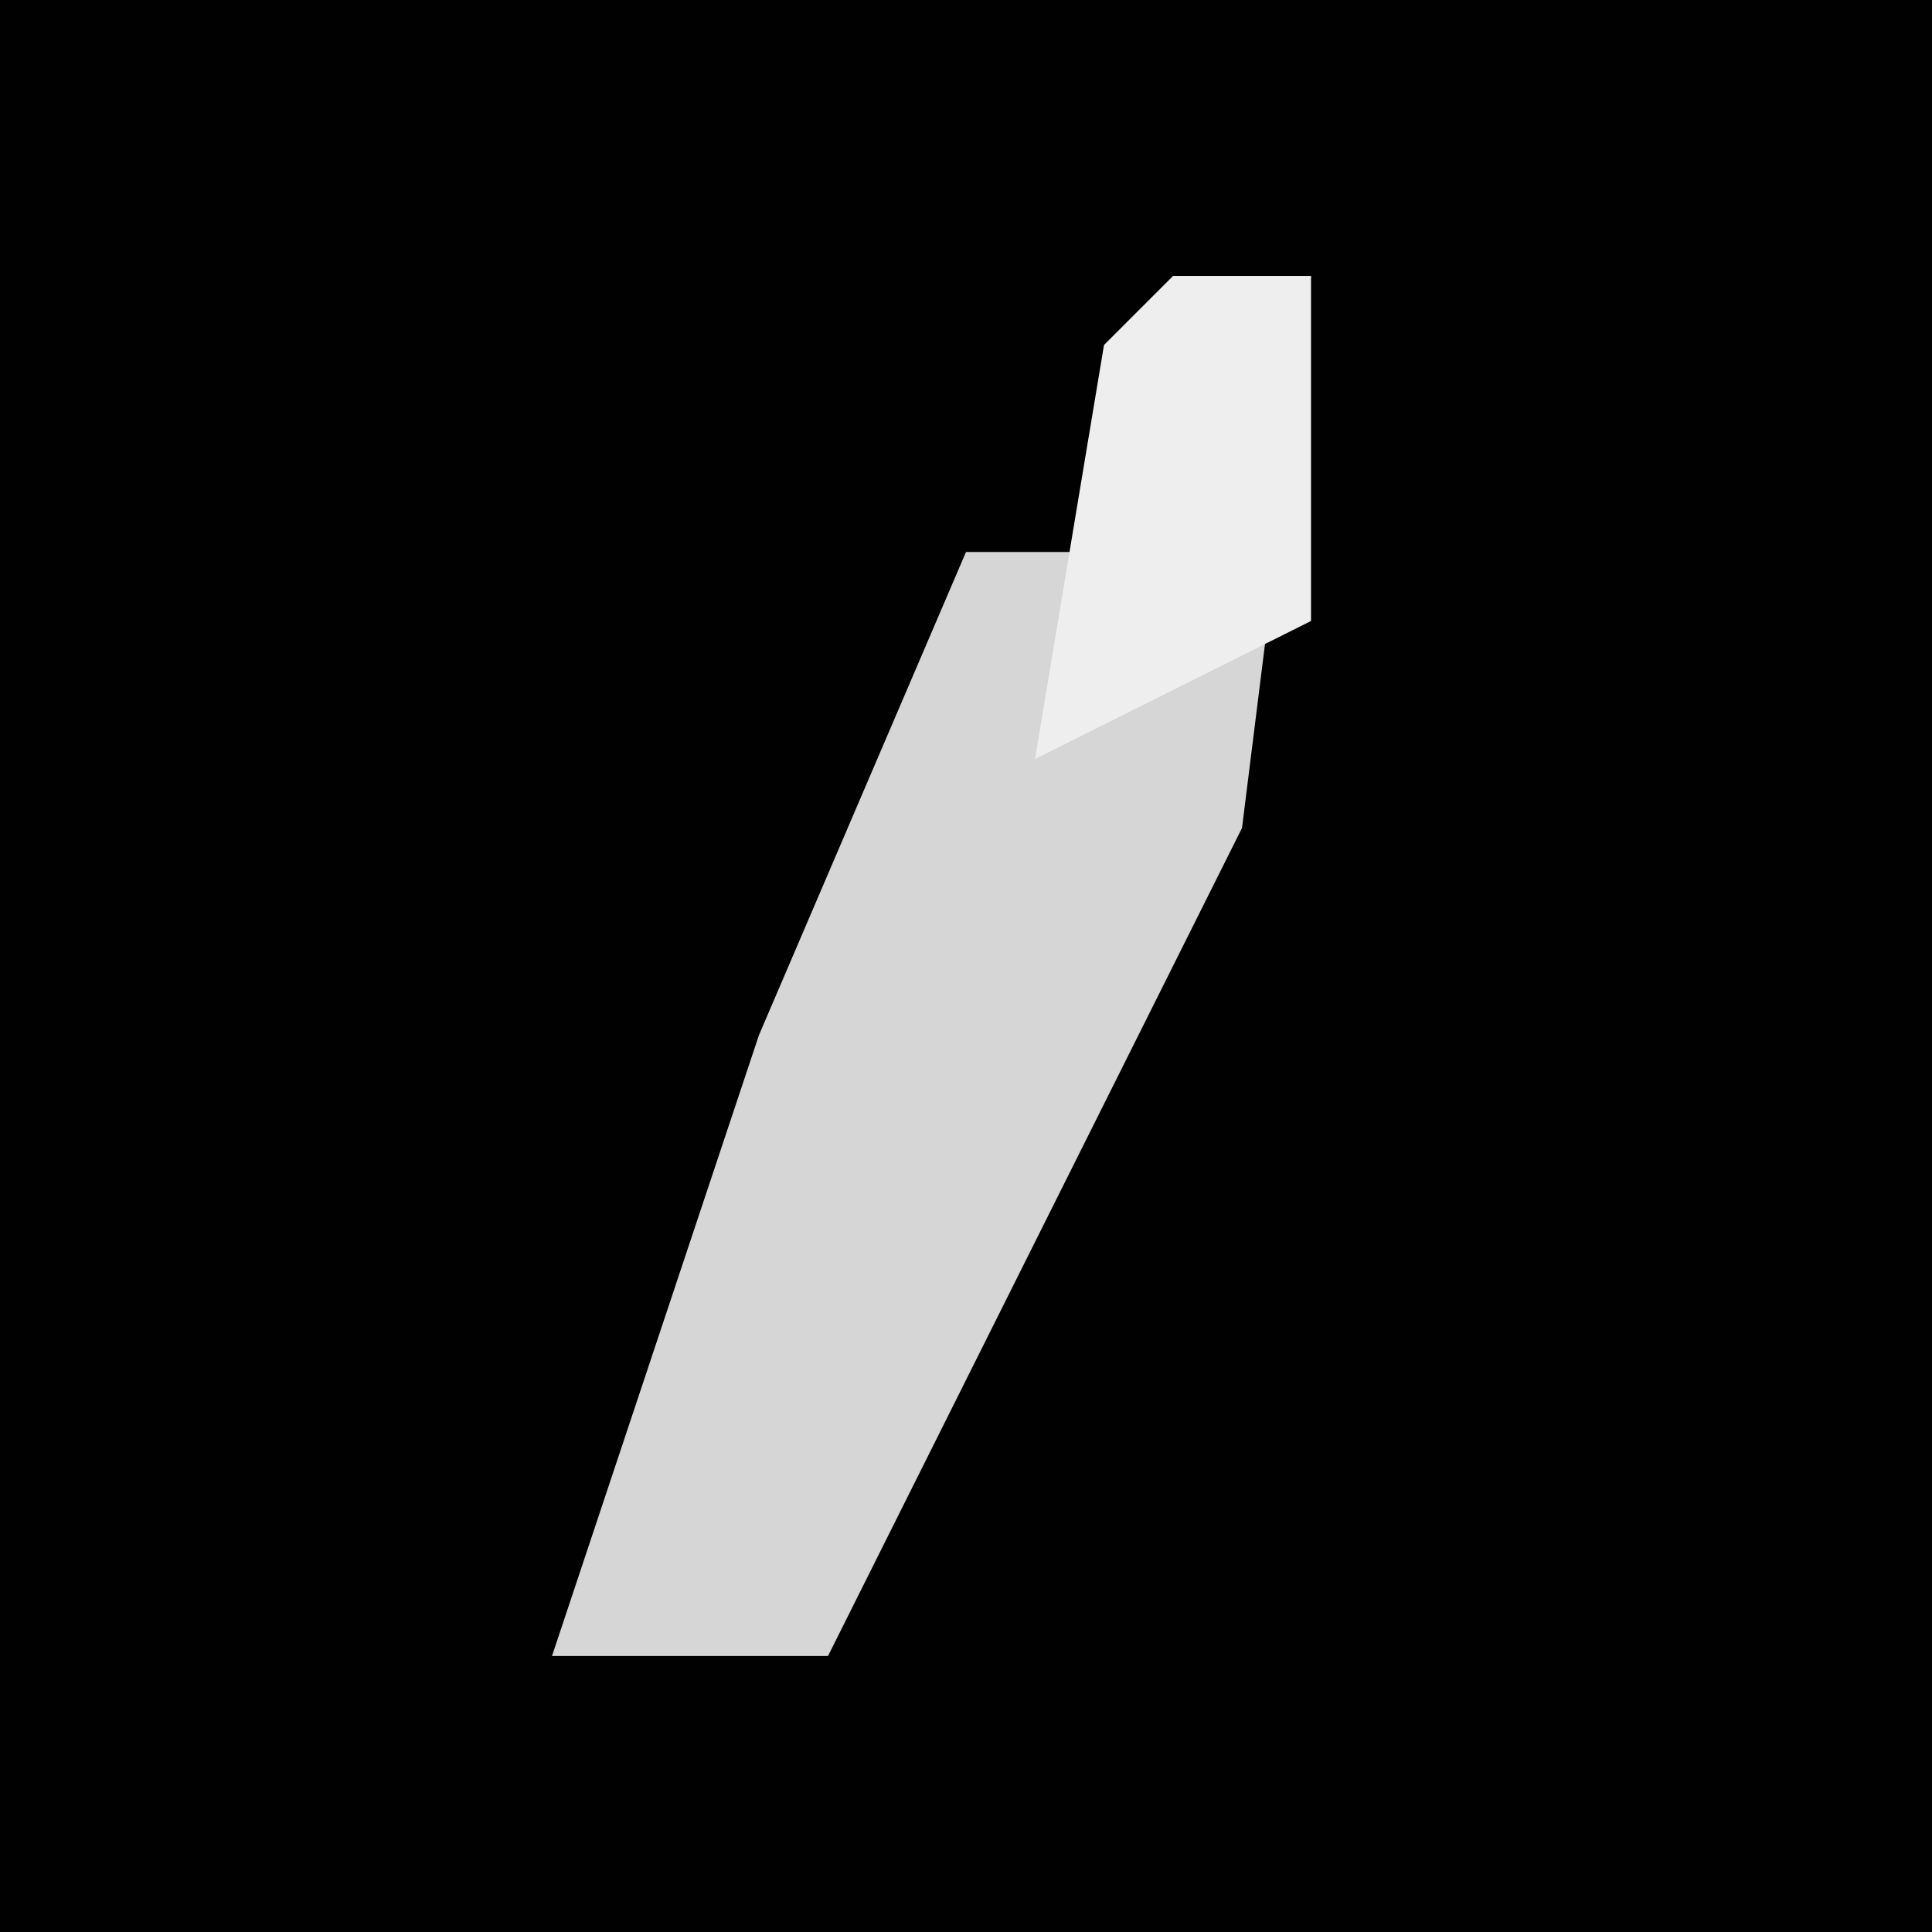 <?xml version="1.0" encoding="UTF-8"?>
<svg version="1.1" xmlns="http://www.w3.org/2000/svg" width="28" height="28">
<path d="M0,0 L28,0 L28,28 L0,28 Z " fill="#010101" transform="translate(0,0)"/>
<path d="M0,0 L2,0 L1,8 L-5,20 L-9,20 L-6,11 L-3,4 L-1,4 Z " fill="#D6D6D6" transform="translate(17,4)"/>
<path d="M0,0 L2,0 L2,5 L-2,7 L-1,1 Z " fill="#EEEEEE" transform="translate(17,4)"/>
</svg>
